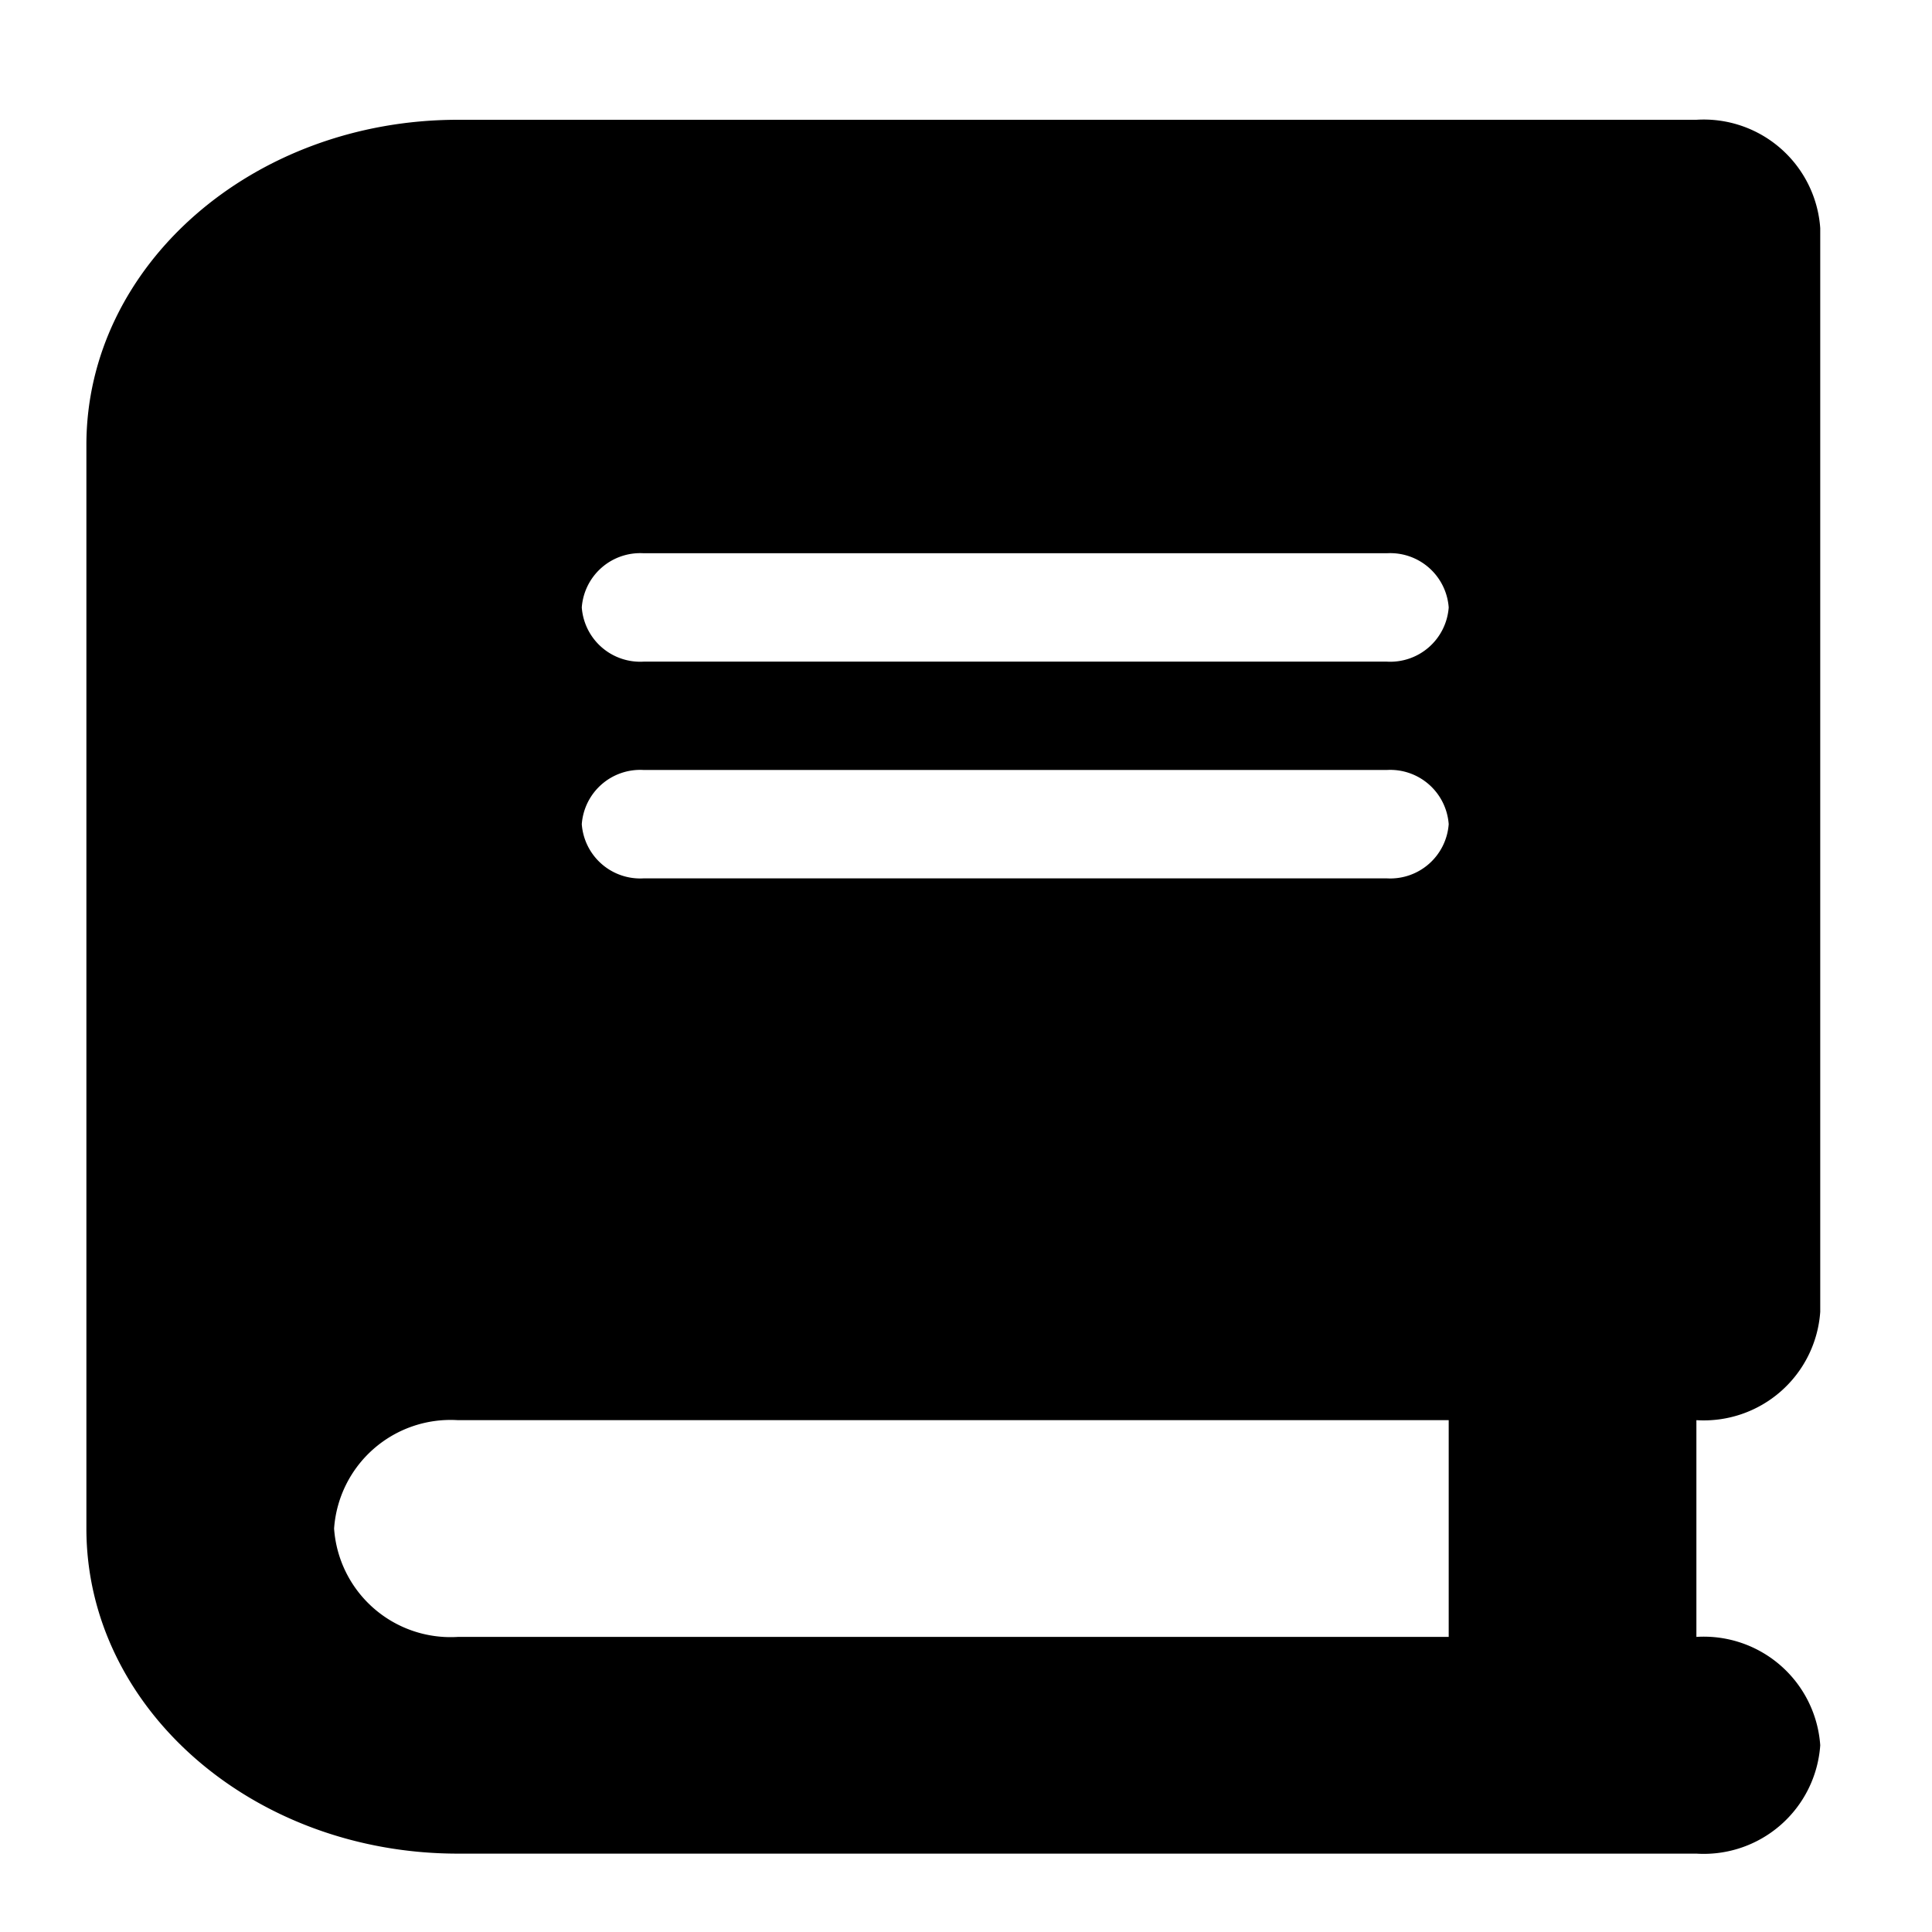 <svg xmlns="http://www.w3.org/2000/svg" width="39" height="39" viewBox="0 0 39 39">
  <g id="グループ_18" data-name="グループ 18" transform="translate(-951 -4840)">
    <path id="book-solid" d="M7.5,0C3.359,0,0,2.939,0,6.563V28.438C0,32.061,3.359,35,7.5,35h25A2.357,2.357,0,0,0,35,32.813a2.357,2.357,0,0,0-2.5-2.188V26.25A2.357,2.357,0,0,0,35,24.063V2.188A2.357,2.357,0,0,0,32.5,0H7.5Zm0,26.25h20v4.375H7.5A2.357,2.357,0,0,1,5,28.438,2.357,2.357,0,0,1,7.5,26.25ZM10,9.844A1.183,1.183,0,0,1,11.25,8.75h15A1.183,1.183,0,0,1,27.5,9.844a1.183,1.183,0,0,1-1.25,1.094h-15A1.183,1.183,0,0,1,10,9.844Zm1.25,3.281h15a1.183,1.183,0,0,1,1.25,1.094,1.183,1.183,0,0,1-1.25,1.094h-15A1.183,1.183,0,0,1,10,14.219,1.183,1.183,0,0,1,11.25,13.125Z" transform="translate(952.744 4842.418)"/>
    <g id="長方形_43" data-name="長方形 43" transform="translate(951 4840)" fill="#fff" stroke="#707070" stroke-width="1" opacity="0">
      <rect width="39" height="39" stroke="none"/>
      <rect x="0.5" y="0.5" width="38" height="38" fill="none"/>
    </g>
  </g>
</svg>
